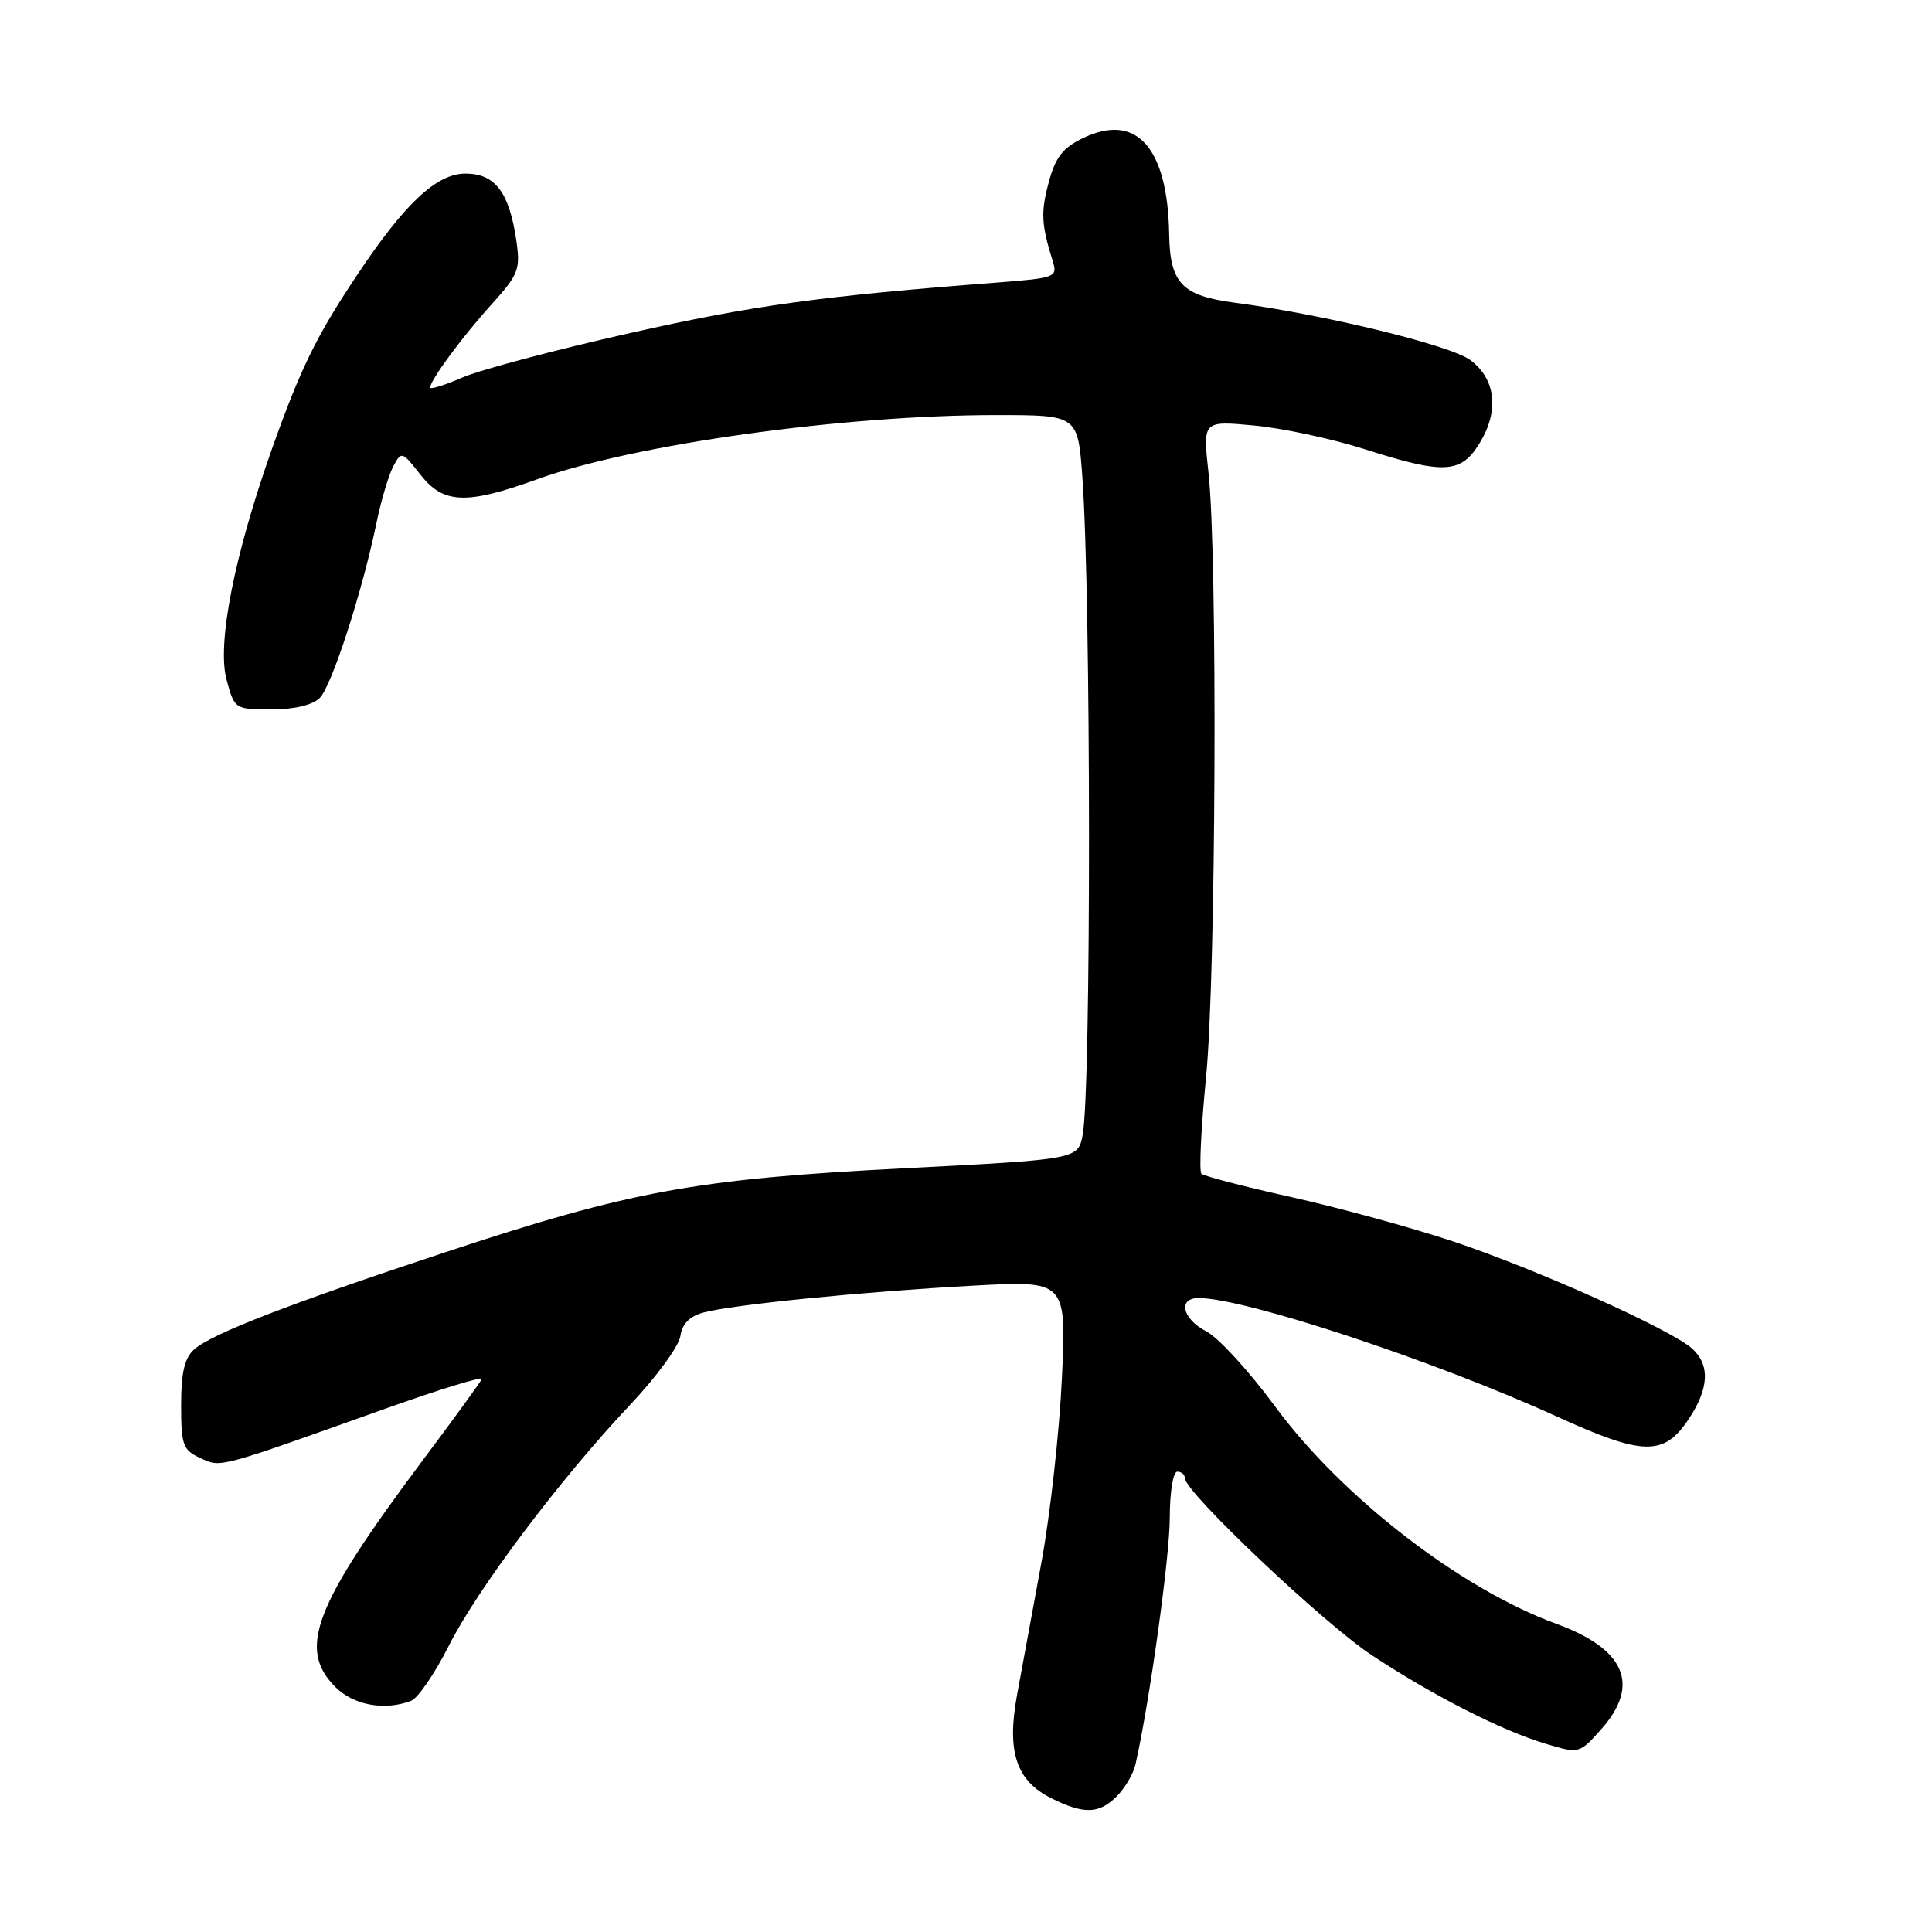 <?xml version="1.0" encoding="UTF-8" standalone="no"?>
<!DOCTYPE svg PUBLIC "-//W3C//DTD SVG 1.1//EN" "http://www.w3.org/Graphics/SVG/1.1/DTD/svg11.dtd" >
<svg xmlns="http://www.w3.org/2000/svg" xmlns:xlink="http://www.w3.org/1999/xlink" version="1.1" viewBox="0 0 256 256">
 <g >
 <path fill="currentColor"
d=" M 147.97 238.03 C 149.06 236.94 150.18 235.03 150.46 233.78 C 152.32 225.56 155.00 206.28 155.00 201.14 C 155.00 197.71 155.44 195.00 156.00 195.00 C 156.55 195.00 157.00 195.39 157.00 195.87 C 157.00 197.70 175.37 215.09 181.78 219.33 C 189.93 224.71 198.98 229.32 204.88 231.08 C 209.22 232.38 209.28 232.37 212.13 229.18 C 217.40 223.28 215.38 218.50 206.21 215.16 C 193.53 210.53 177.79 198.36 168.94 186.34 C 165.53 181.71 161.45 177.25 159.87 176.43 C 156.66 174.77 156.01 172.00 158.84 172.00 C 164.95 172.00 190.13 180.33 206.25 187.68 C 217.70 192.91 220.45 192.97 223.72 188.10 C 226.46 184.02 226.63 180.88 224.22 178.70 C 221.43 176.17 203.51 168.14 192.50 164.48 C 187.00 162.65 177.39 160.02 171.14 158.63 C 164.89 157.24 159.51 155.84 159.19 155.52 C 158.87 155.20 159.15 149.44 159.81 142.72 C 161.13 129.33 161.35 73.62 160.13 62.62 C 159.37 55.75 159.37 55.75 166.16 56.38 C 169.90 56.73 176.45 58.13 180.73 59.49 C 191.34 62.88 193.55 62.78 196.04 58.75 C 198.68 54.47 198.22 50.23 194.82 47.71 C 192.18 45.74 175.37 41.65 163.61 40.11 C 156.62 39.19 155.03 37.54 154.92 31.06 C 154.73 19.55 150.61 14.91 143.56 18.27 C 140.84 19.56 139.85 20.83 138.97 24.13 C 137.89 28.13 137.97 29.71 139.51 34.66 C 140.15 36.71 139.80 36.84 132.34 37.42 C 108.69 39.24 99.84 40.45 83.50 44.13 C 73.60 46.35 63.59 49.01 61.25 50.03 C 58.91 51.05 57.00 51.64 57.00 51.35 C 57.00 50.38 61.27 44.60 65.20 40.26 C 68.73 36.34 68.98 35.69 68.40 31.76 C 67.46 25.45 65.58 23.00 61.68 23.00 C 57.85 23.00 53.63 26.95 47.28 36.50 C 41.90 44.57 39.81 48.86 36.03 59.50 C 31.05 73.56 28.73 85.30 30.02 90.06 C 31.07 93.96 31.12 94.00 35.97 94.00 C 39.00 94.00 41.43 93.43 42.37 92.48 C 43.96 90.90 48.04 78.30 49.91 69.17 C 50.52 66.24 51.51 62.92 52.12 61.78 C 53.19 59.77 53.29 59.80 55.68 62.86 C 58.76 66.79 61.74 66.91 71.20 63.50 C 84.03 58.87 111.72 55.00 132.02 55.00 C 142.82 55.00 142.82 55.00 143.42 63.25 C 144.57 79.00 144.60 144.30 143.46 150.36 C 142.85 153.62 142.85 153.62 119.67 154.81 C 92.21 156.22 83.56 157.80 59.00 165.93 C 38.24 172.80 28.14 176.70 25.75 178.79 C 24.46 179.91 24.00 181.84 24.00 186.18 C 24.00 191.49 24.24 192.15 26.54 193.20 C 29.34 194.48 28.57 194.68 51.34 186.56 C 58.39 184.05 64.02 182.33 63.84 182.74 C 63.65 183.16 60.16 187.96 56.07 193.42 C 41.59 212.78 39.39 218.48 44.45 223.55 C 46.87 225.96 50.98 226.71 54.47 225.37 C 55.37 225.03 57.61 221.76 59.45 218.11 C 63.25 210.55 74.19 196.01 83.49 186.15 C 86.96 182.48 89.96 178.38 90.15 177.05 C 90.39 175.41 91.38 174.40 93.24 173.91 C 97.18 172.86 114.49 171.14 128.90 170.36 C 141.30 169.68 141.30 169.68 140.71 182.59 C 140.38 189.69 139.16 200.68 138.00 207.00 C 136.83 213.32 135.38 221.25 134.76 224.61 C 133.38 232.13 134.66 235.97 139.31 238.28 C 143.62 240.43 145.63 240.37 147.97 238.03 Z "/>
</g>
</svg>
